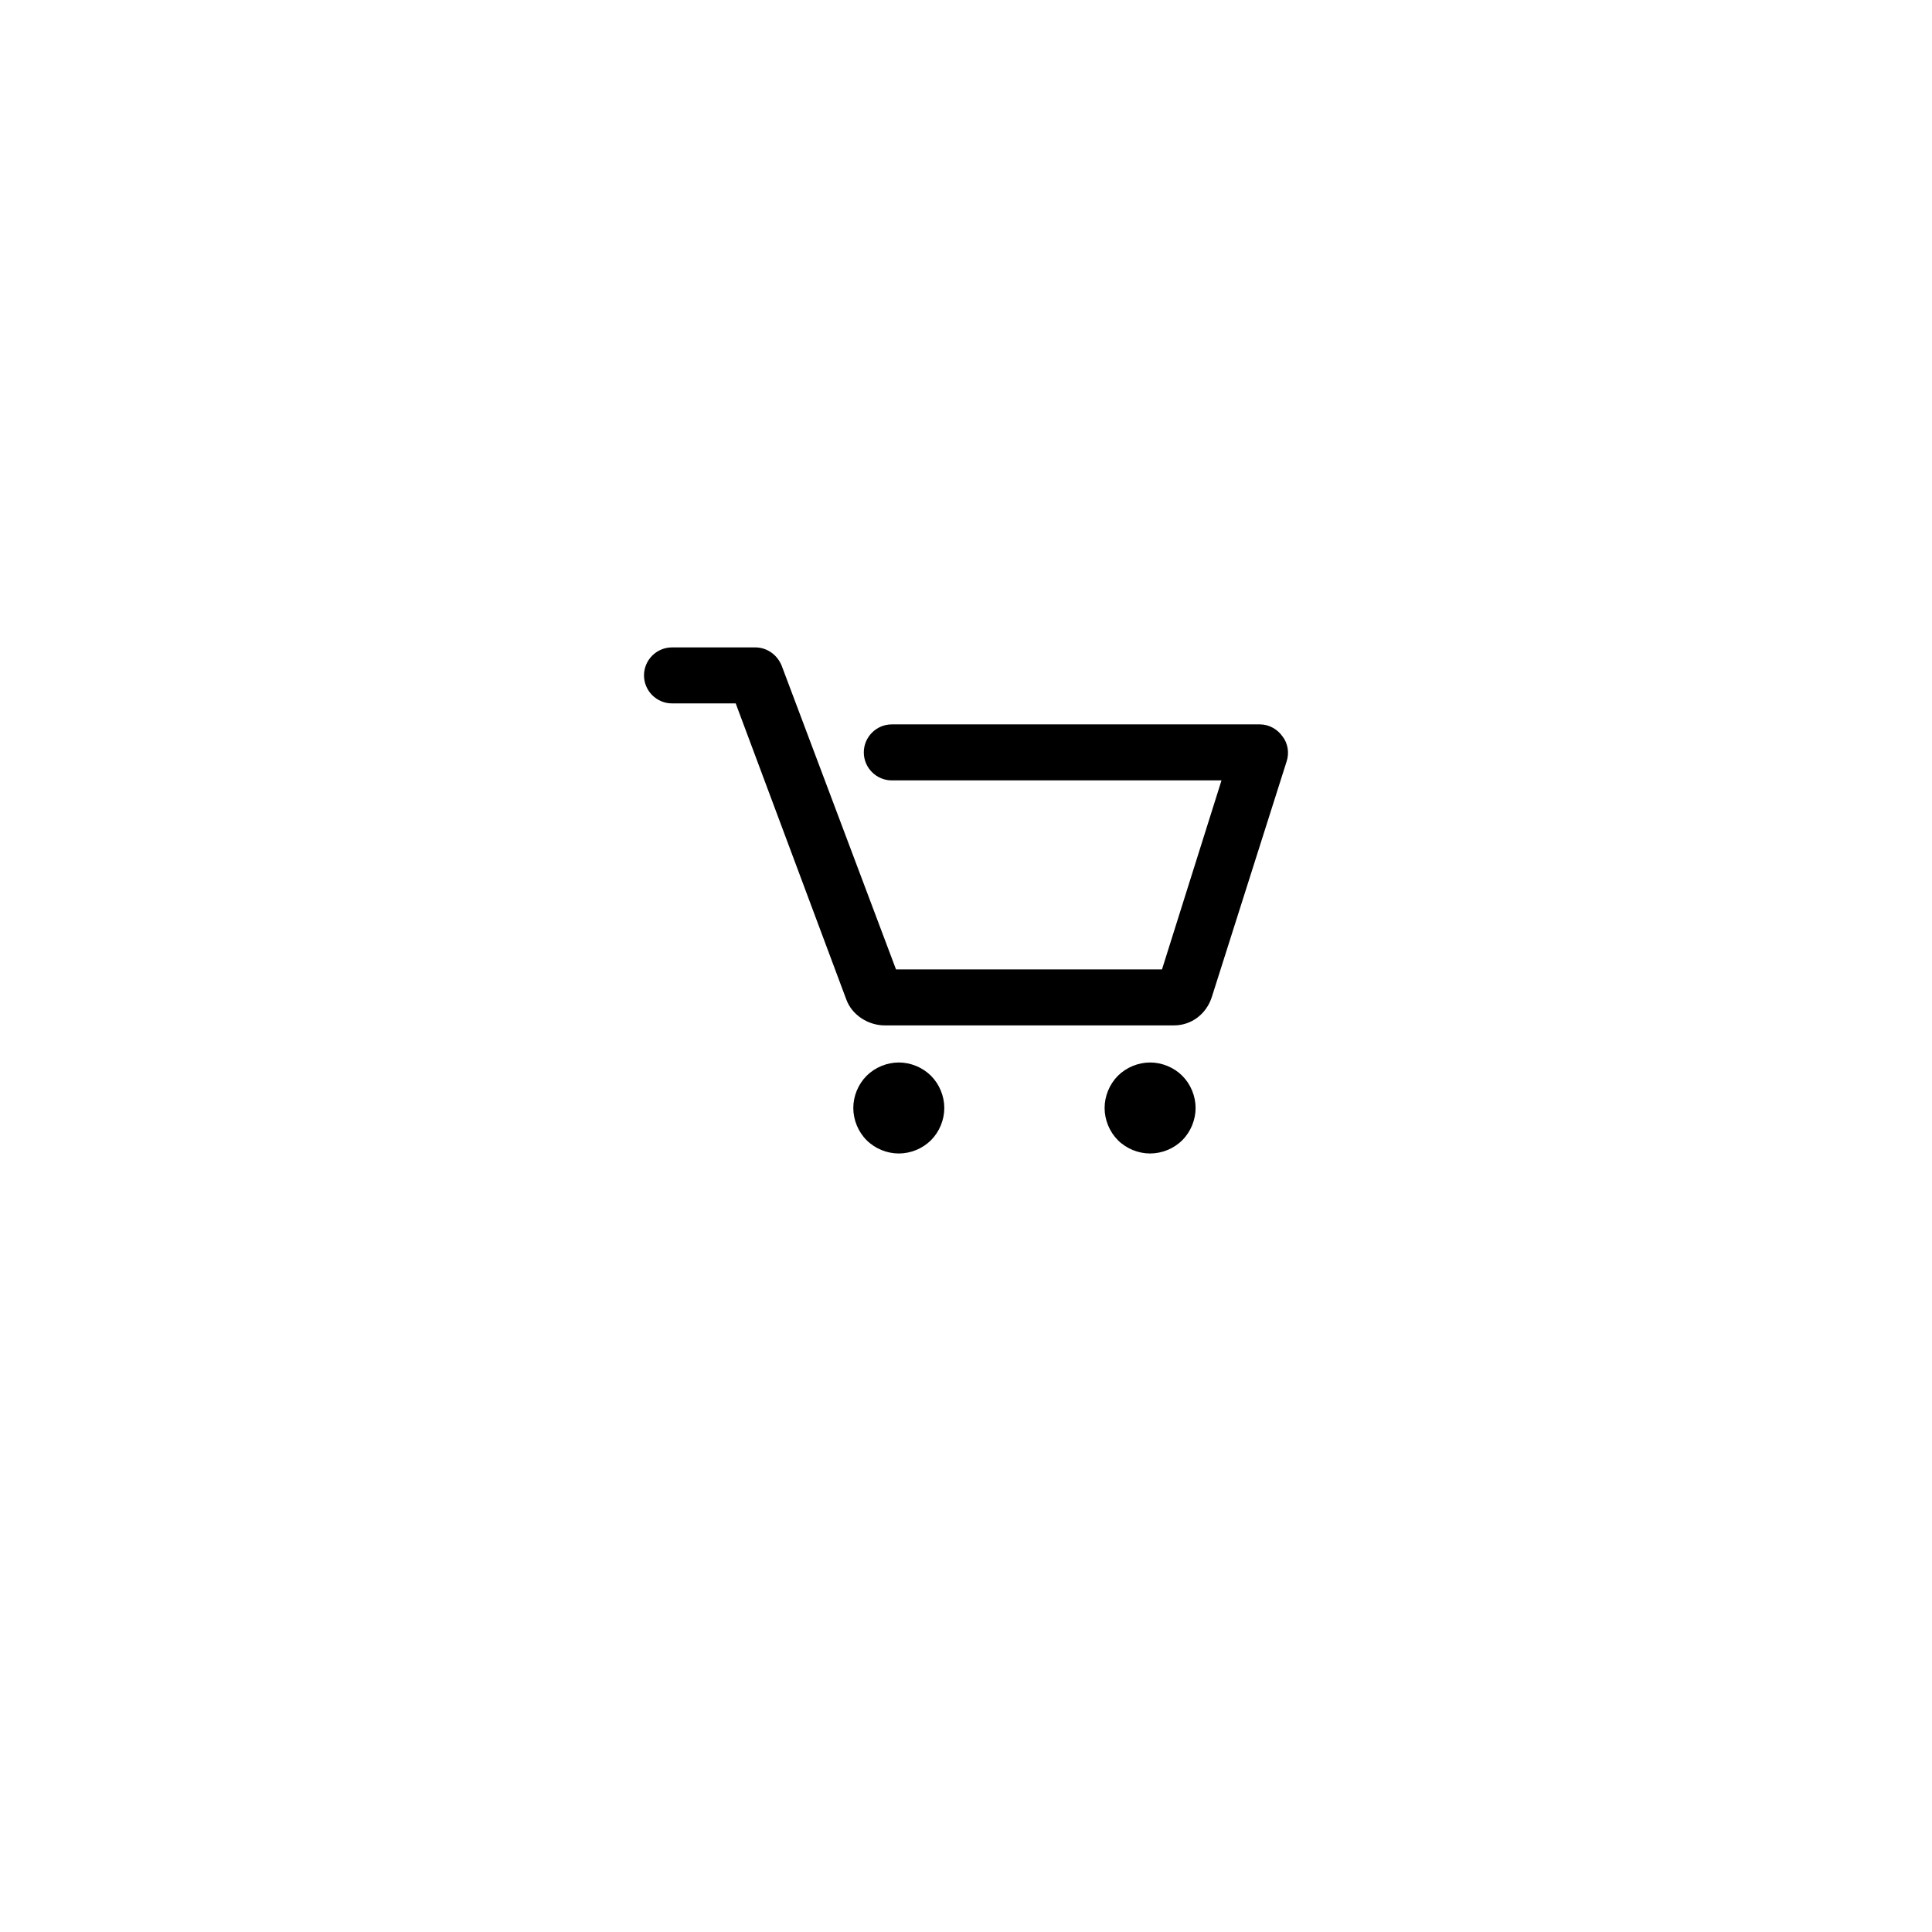 <svg width="70" height="70" viewBox="0 0 105 105" fill="none" xmlns="http://www.w3.org/2000/svg">
<g filter="url(#filter0_d_2202_1286)">
<circle cx="52.022" cy="48.022" r="37.022" fill="white"/>
</g>
<path d="M69.924 41.386L65.853 54.206C65.549 55.119 64.75 55.728 63.799 55.728H48.087C47.174 55.728 46.299 55.157 45.995 54.32L39.984 38.228H36.522C35.685 38.228 35 37.543 35 36.706C35 35.869 35.685 35.185 36.522 35.185H41.049C41.696 35.185 42.266 35.603 42.495 36.212L48.696 52.685H63.152L66.386 42.413H48.467C47.63 42.413 46.946 41.728 46.946 40.891C46.946 40.054 47.63 39.369 48.467 39.369H68.478C68.973 39.369 69.429 39.636 69.696 40.016C70 40.397 70.076 40.929 69.924 41.386ZM48.848 57.744C48.201 57.744 47.554 58.011 47.098 58.467C46.641 58.924 46.375 59.57 46.375 60.217C46.375 60.864 46.641 61.511 47.098 61.967C47.554 62.424 48.201 62.69 48.848 62.69C49.495 62.69 50.141 62.424 50.598 61.967C51.054 61.511 51.321 60.864 51.321 60.217C51.321 59.57 51.054 58.924 50.598 58.467C50.141 58.011 49.495 57.744 48.848 57.744ZM62.505 57.744C61.859 57.744 61.212 58.011 60.755 58.467C60.299 58.924 60.033 59.57 60.033 60.217C60.033 60.864 60.299 61.511 60.755 61.967C61.212 62.424 61.859 62.69 62.505 62.69C63.152 62.69 63.799 62.424 64.255 61.967C64.712 61.511 64.978 60.864 64.978 60.217C64.978 59.57 64.712 58.924 64.255 58.467C63.799 58.011 63.152 57.744 62.505 57.744Z" fill="black"/>
<defs>
<filter id="filter0_d_2202_1286" x="0" y="0" width="104.044" height="104.044" filterUnits="userSpaceOnUse" color-interpolation-filters="sRGB">
<feFlood flood-opacity="0" result="BackgroundImageFix"/>
<feColorMatrix in="SourceAlpha" type="matrix" values="0 0 0 0 0 0 0 0 0 0 0 0 0 0 0 0 0 0 127 0" result="hardAlpha"/>
<feOffset dy="4"/>
<feGaussianBlur stdDeviation="7.5"/>
<feComposite in2="hardAlpha" operator="out"/>
<feColorMatrix type="matrix" values="0 0 0 0 0 0 0 0 0 0 0 0 0 0 0 0 0 0 0.15 0"/>
<feBlend mode="normal" in2="BackgroundImageFix" result="effect1_dropShadow_2202_1286"/>
<feBlend mode="normal" in="SourceGraphic" in2="effect1_dropShadow_2202_1286" result="shape"/>
</filter>
</defs>
</svg>
